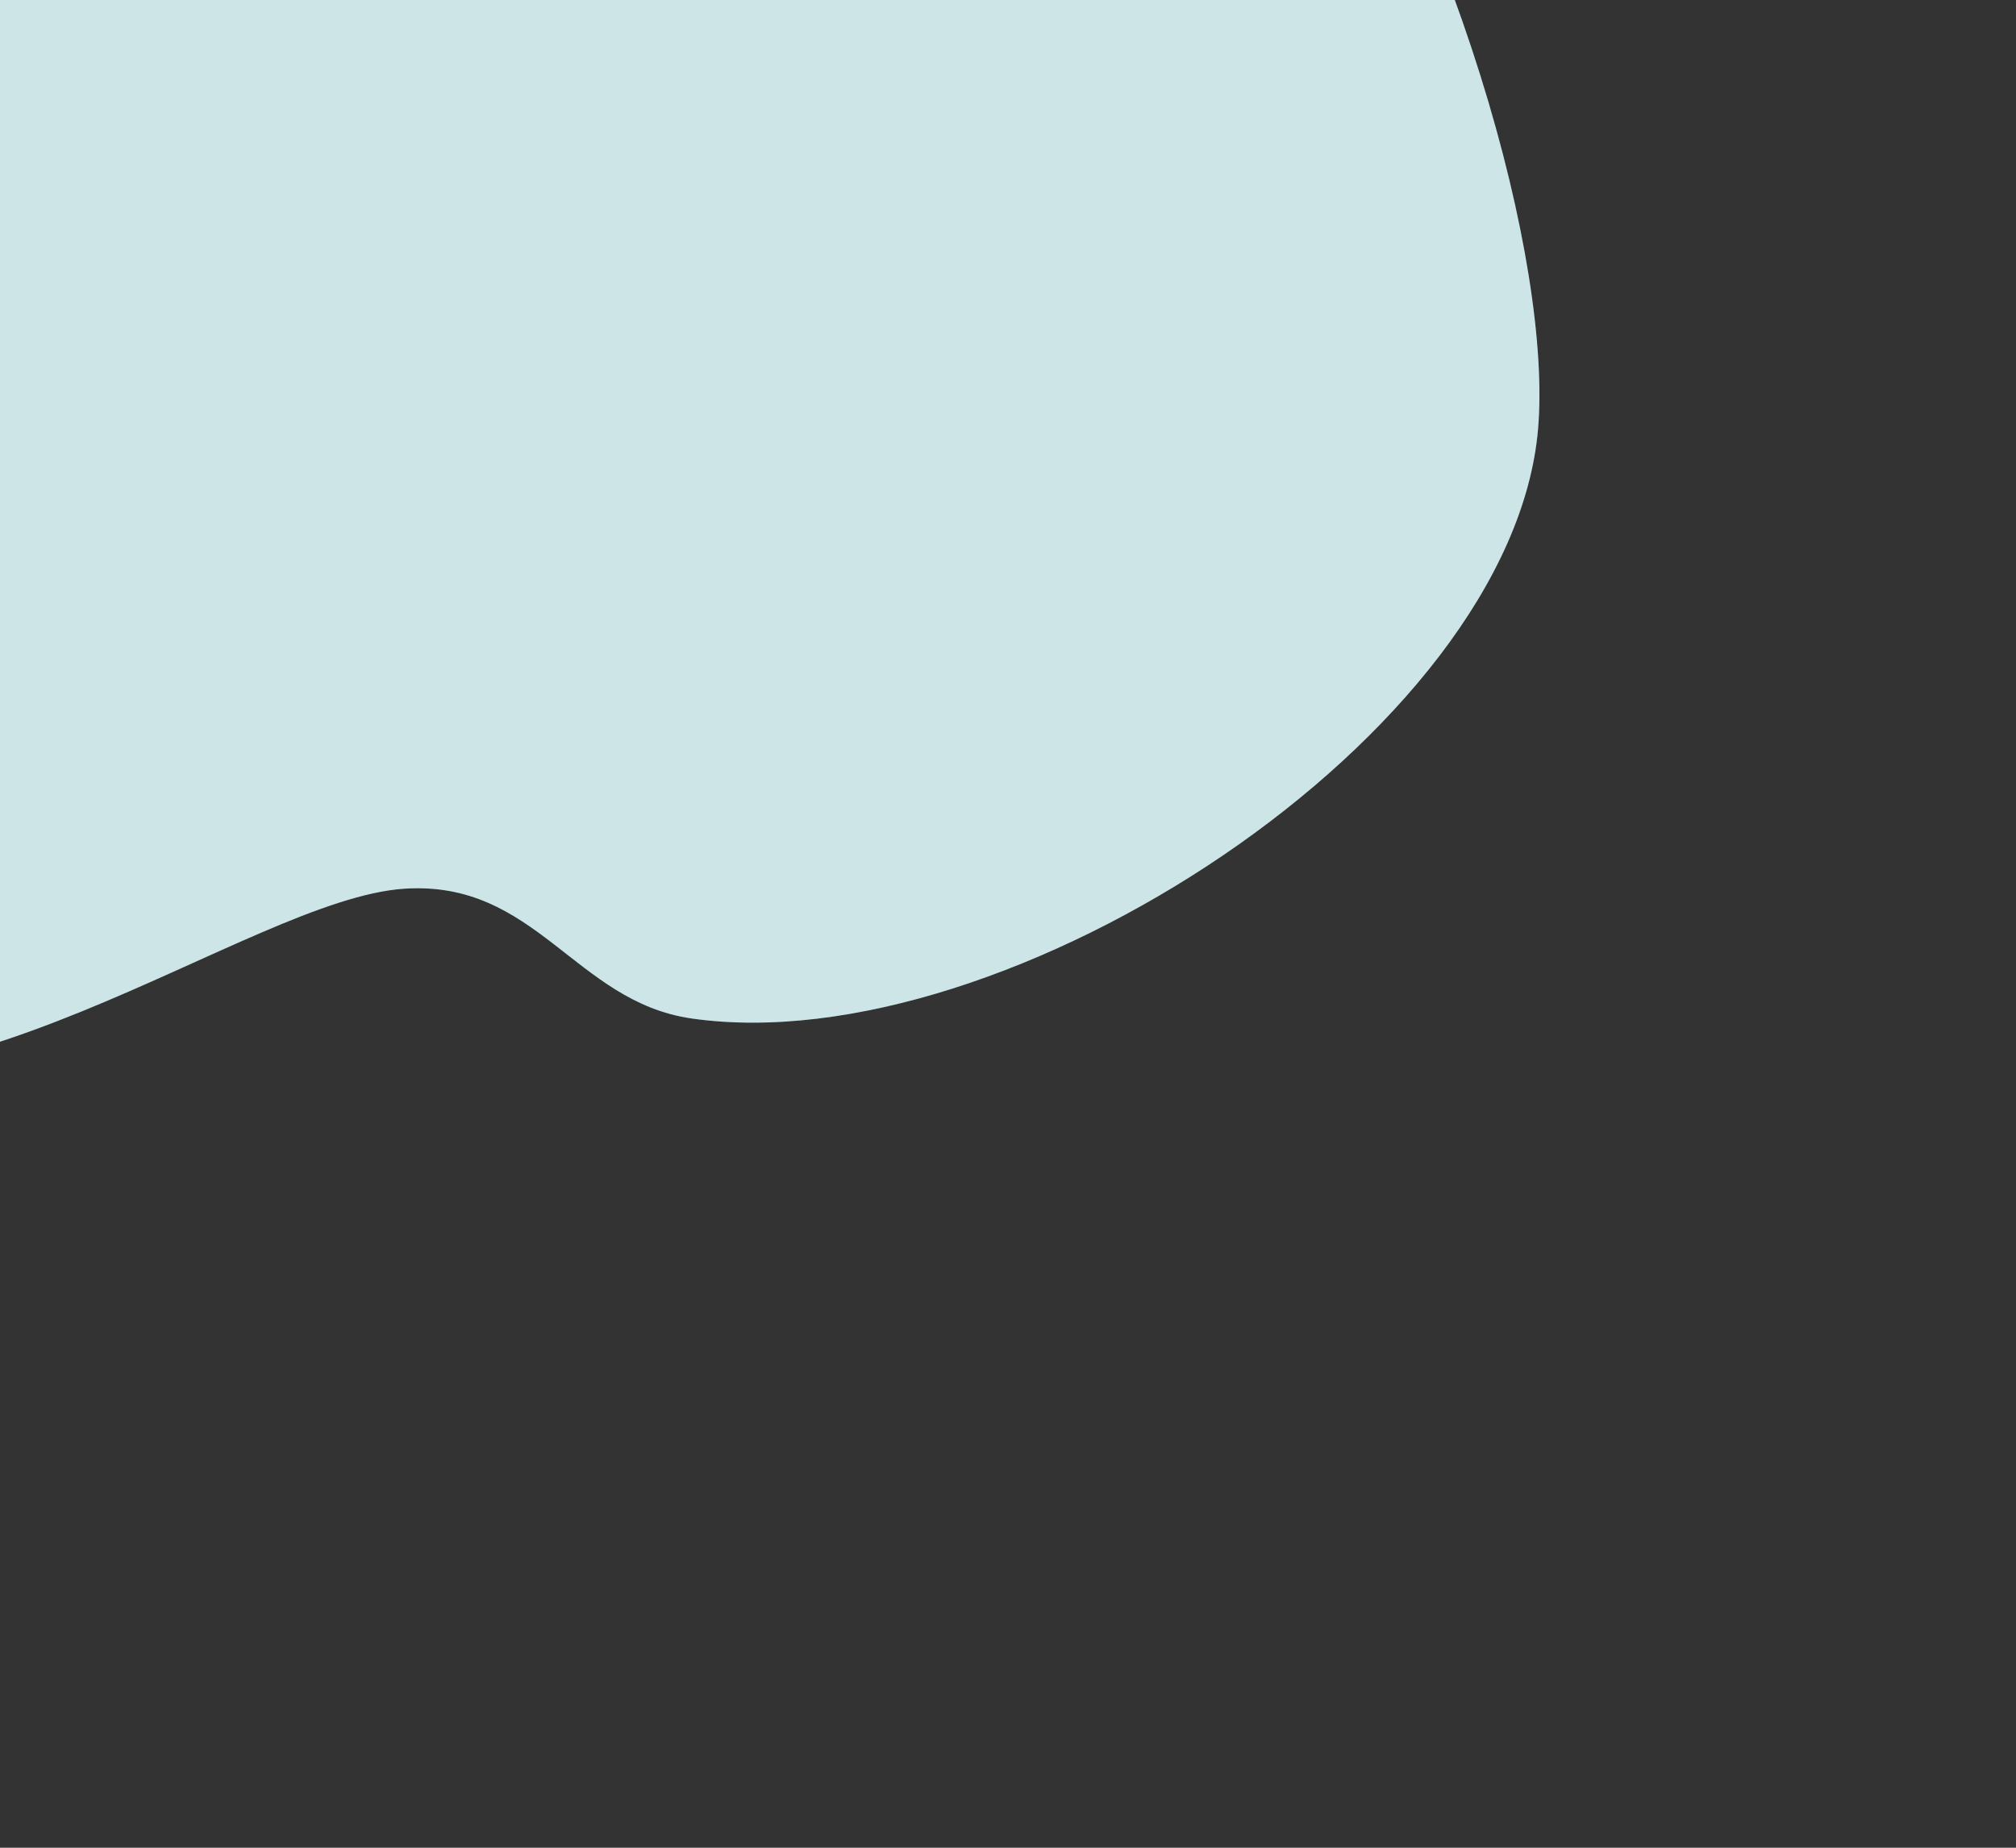<svg width="576" height="528" viewBox="0 0 576 528" fill="none" xmlns="http://www.w3.org/2000/svg">
<rect x="0" y="0" width="576" height="528" fill="#333333" stroke="none"/>
<g clip-path="url(#clip0_434_648)">
<path d="M115.652 -230.402C27.248 -211.31 -68.223 -151.64 -131.617 -83.665C-186.205 -25.134 -212.491 43.024 -215.088 103.642C-218.099 173.971 -191.018 237.797 -135.795 275.148C-121.274 284.976 -107.455 294.76 -89.782 301.419C-17.312 328.744 70.576 257.03 115.401 253.96C153.125 251.378 164.237 286.231 197.573 291.03C287.519 303.996 432.117 209.877 439.458 122.432C447.258 29.668 334.609 -277.682 115.652 -230.402Z" fill="#087E8B"/>
<path opacity="0.8" d="M115.652 -230.402C27.248 -211.31 -68.223 -151.64 -131.617 -83.665C-186.205 -25.134 -212.491 43.024 -215.088 103.642C-218.099 173.971 -191.018 237.797 -135.795 275.148C-121.274 284.976 -107.455 294.76 -89.782 301.419C-17.312 328.744 70.576 257.03 115.401 253.96C153.125 251.378 164.237 286.231 197.573 291.03C287.519 303.996 432.117 209.877 439.458 122.432C447.258 29.668 334.609 -277.682 115.652 -230.402Z" fill="white"/>
</g>
<defs>
<clipPath id="clip0_434_648">
<rect width="582.278" height="761.591" fill="white" transform="translate(-61.897 527.77) rotate(-123.114)"/>
</clipPath>
</defs>
</svg>
